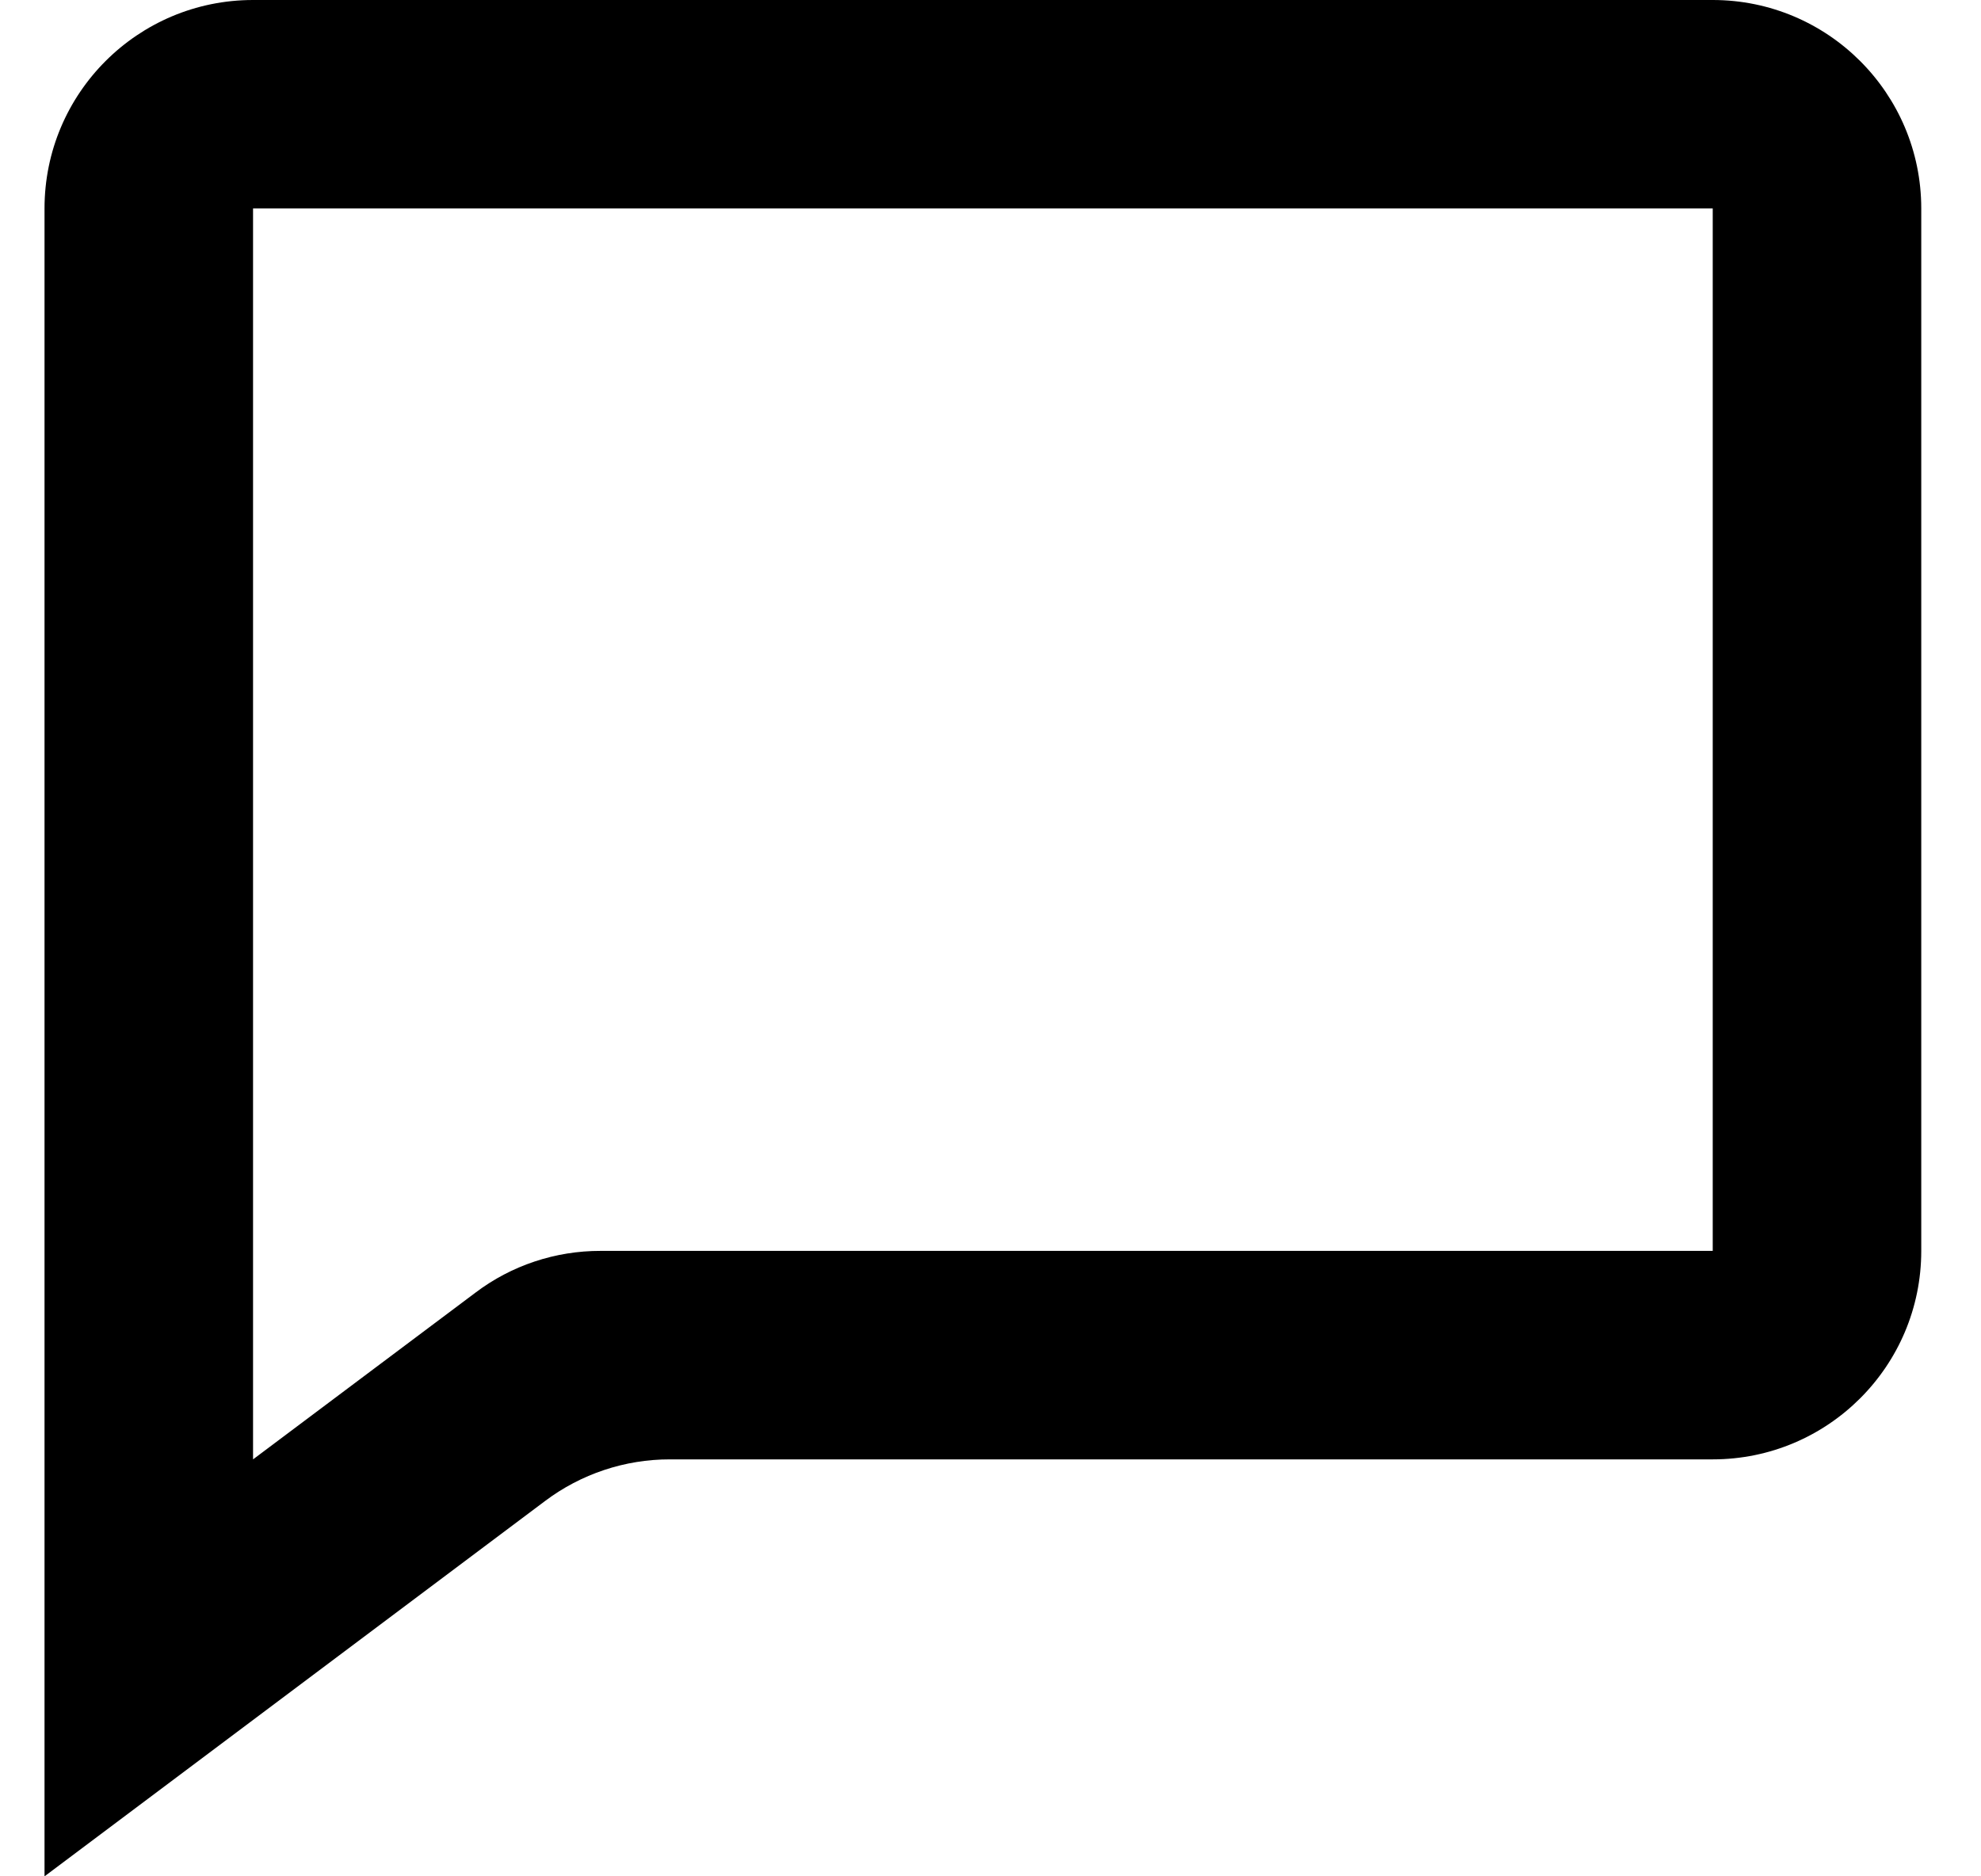 <svg width="19" height="18" viewBox="0 0 19 18" fill="none" xmlns="http://www.w3.org/2000/svg">
<path d="M0.427 18V2C0.427 0.895 1.322 0 2.427 0H16.427C17.531 0 18.427 0.895 18.427 2V12C18.427 13.105 17.531 14 16.427 14H6.427C5.994 13.999 5.572 14.14 5.227 14.4L0.427 18ZM2.427 2V14L4.561 12.4C4.906 12.139 5.328 11.999 5.761 12H16.427V2H2.427Z" fill="black"/>
</svg>
